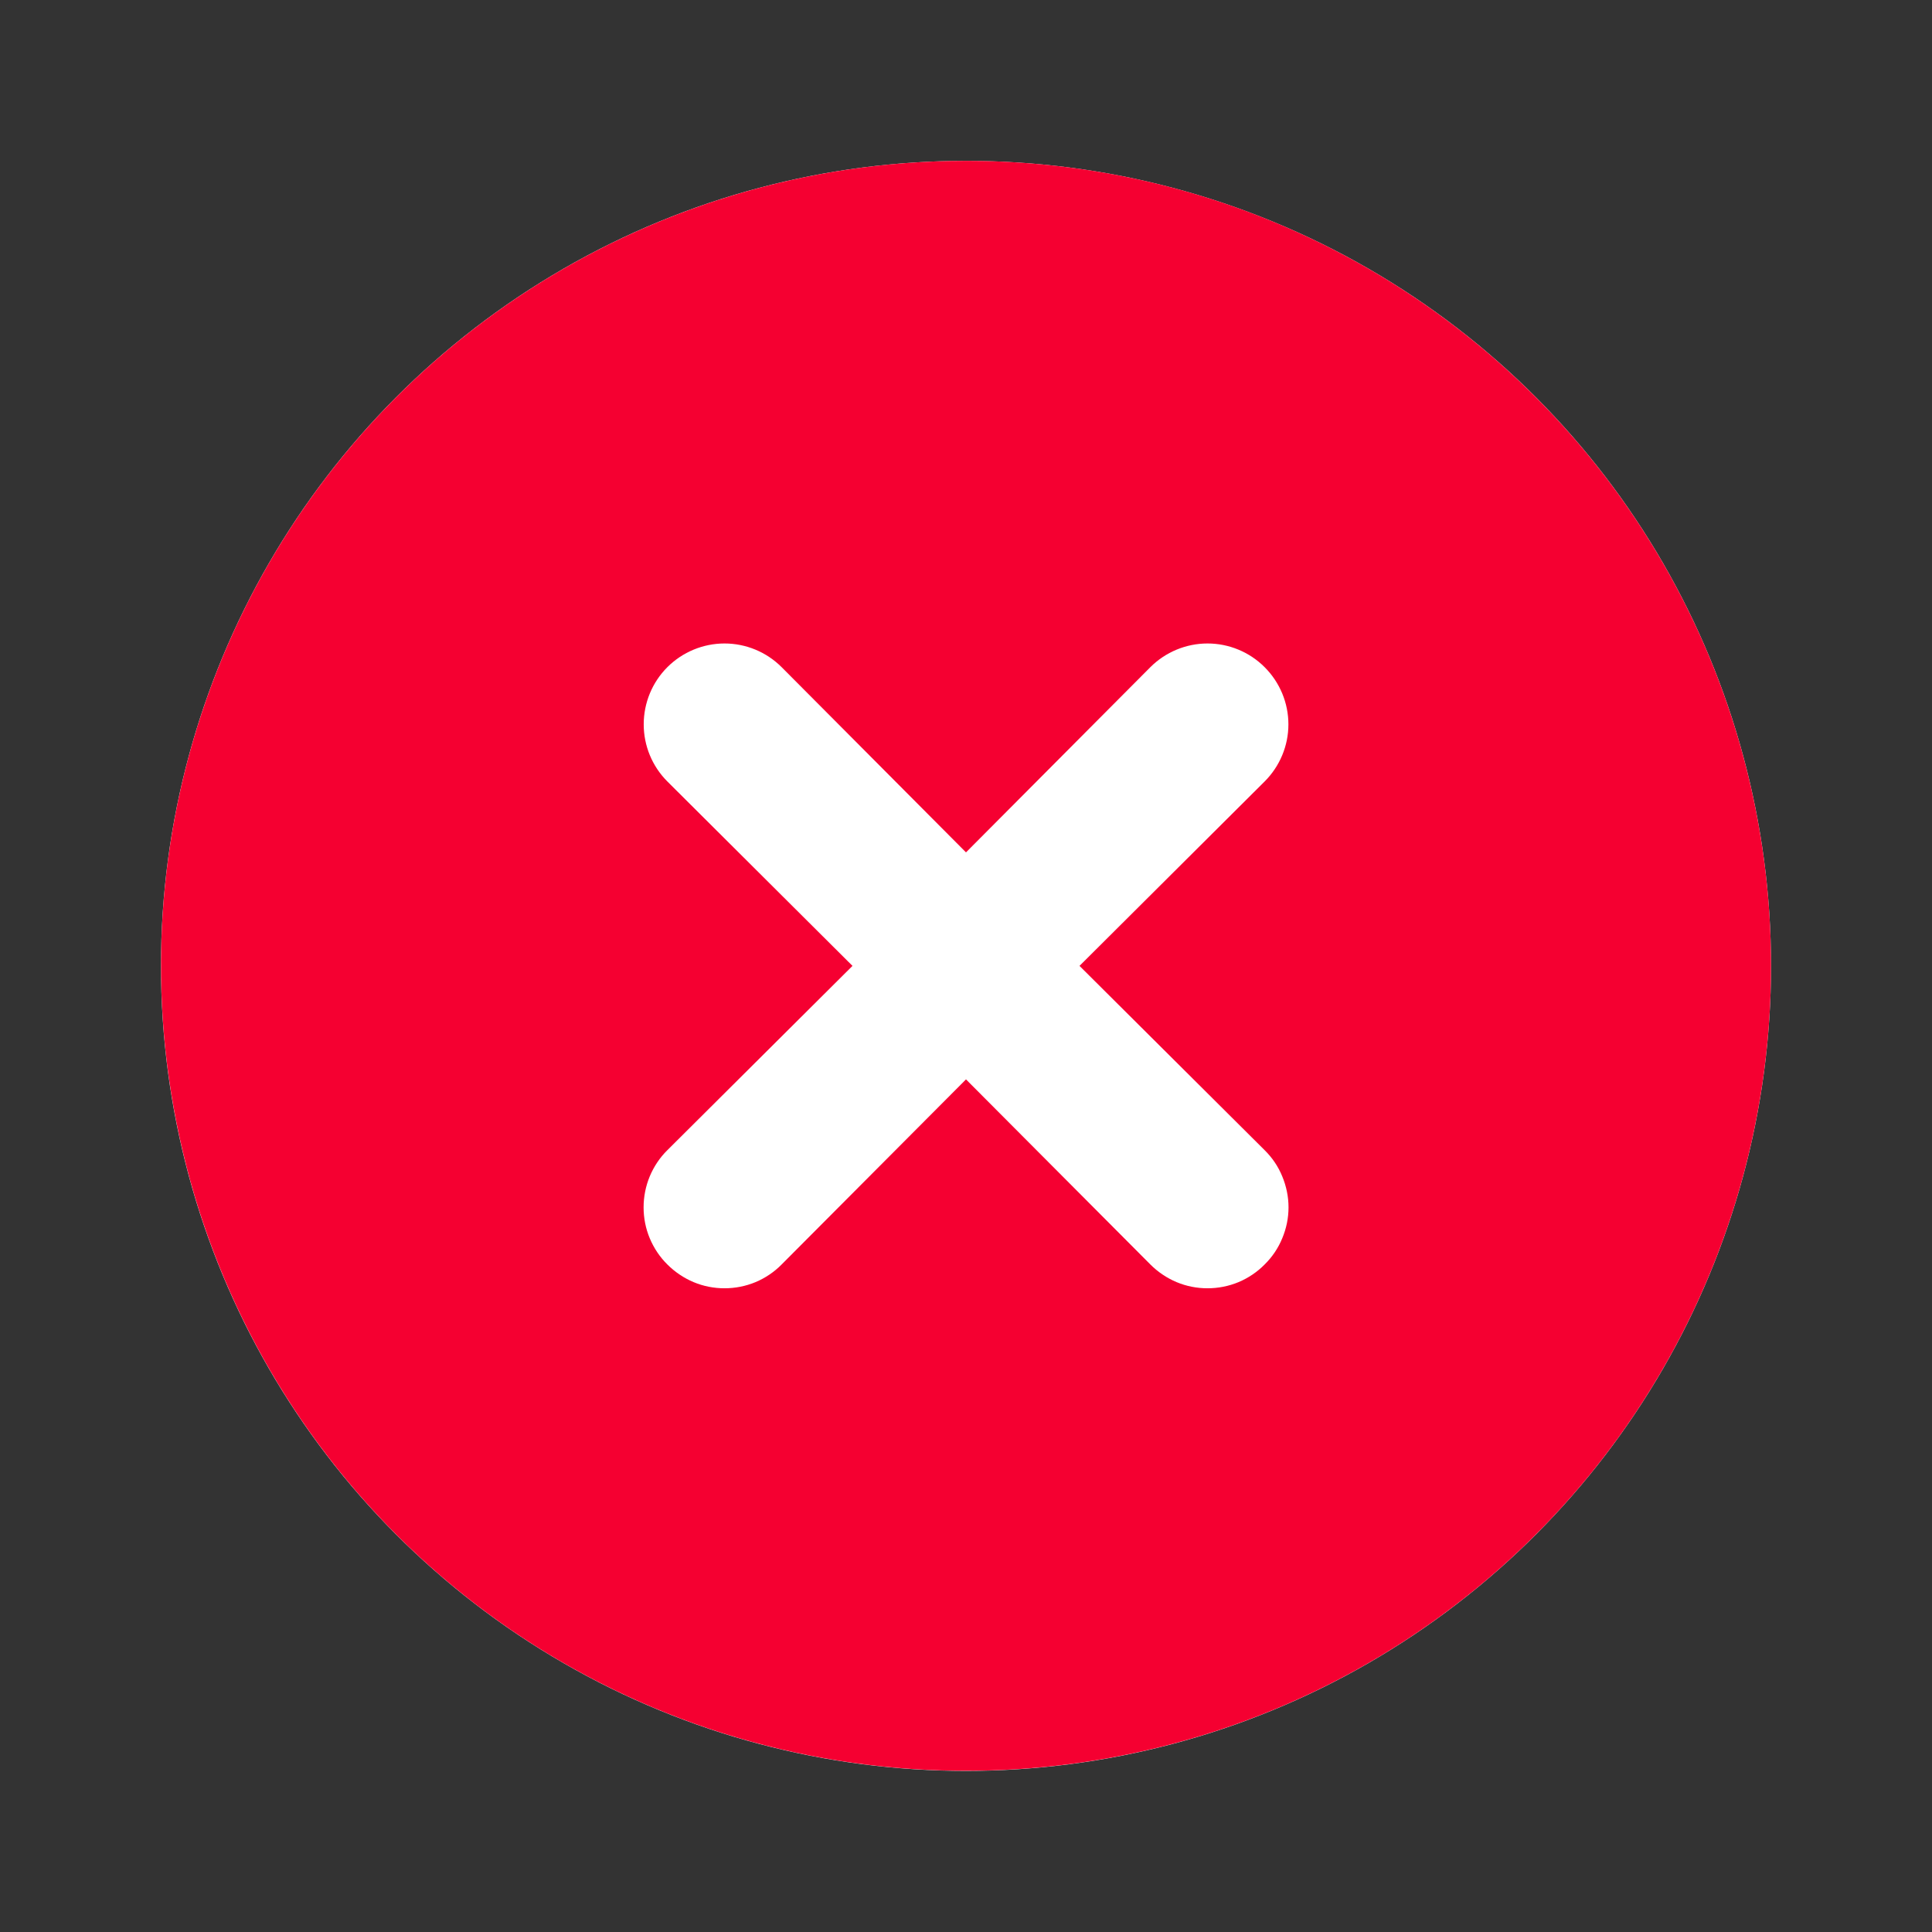 <svg width="16" height="16" viewBox="0 0 16 16" fill="none" xmlns="http://www.w3.org/2000/svg">
<rect x="0" y="0" width="16" height="16" fill="#333333" stroke="none"/>
<circle cx="8" cy="7.999" r="6.667" fill="white"/>
<path d="M8 1.332C6.682 1.332 5.393 1.723 4.296 2.456C3.2 3.188 2.346 4.229 1.841 5.447C1.336 6.666 1.204 8.006 1.462 9.299C1.719 10.592 2.354 11.78 3.286 12.713C4.218 13.645 5.406 14.28 6.7 14.537C7.993 14.794 9.333 14.662 10.551 14.158C11.77 13.653 12.811 12.799 13.543 11.703C14.276 10.606 14.667 9.317 14.667 7.999C14.667 7.123 14.494 6.256 14.159 5.447C13.824 4.639 13.333 3.904 12.714 3.285C12.095 2.666 11.36 2.175 10.551 1.839C9.743 1.504 8.876 1.332 8 1.332ZM10.473 9.525C10.536 9.587 10.586 9.661 10.619 9.742C10.653 9.824 10.671 9.911 10.671 9.999C10.671 10.087 10.653 10.174 10.619 10.255C10.586 10.336 10.536 10.41 10.473 10.472C10.412 10.534 10.338 10.584 10.257 10.618C10.175 10.652 10.088 10.669 10 10.669C9.912 10.669 9.825 10.652 9.744 10.618C9.663 10.584 9.589 10.534 9.527 10.472L8 8.939L6.473 10.472C6.412 10.534 6.338 10.584 6.257 10.618C6.175 10.652 6.088 10.669 6 10.669C5.912 10.669 5.825 10.652 5.744 10.618C5.663 10.584 5.589 10.534 5.527 10.472C5.464 10.41 5.415 10.336 5.381 10.255C5.347 10.174 5.33 10.087 5.33 9.999C5.33 9.911 5.347 9.824 5.381 9.742C5.415 9.661 5.464 9.587 5.527 9.525L7.06 7.999L5.527 6.472C5.401 6.346 5.331 6.176 5.331 5.999C5.331 5.821 5.401 5.651 5.527 5.525C5.652 5.4 5.823 5.329 6 5.329C6.178 5.329 6.348 5.4 6.473 5.525L8 7.059L9.527 5.525C9.652 5.4 9.823 5.329 10 5.329C10.178 5.329 10.348 5.4 10.473 5.525C10.599 5.651 10.67 5.821 10.67 5.999C10.67 6.176 10.599 6.346 10.473 6.472L8.94 7.999L10.473 9.525Z" fill="#F50031"/>
</svg>
